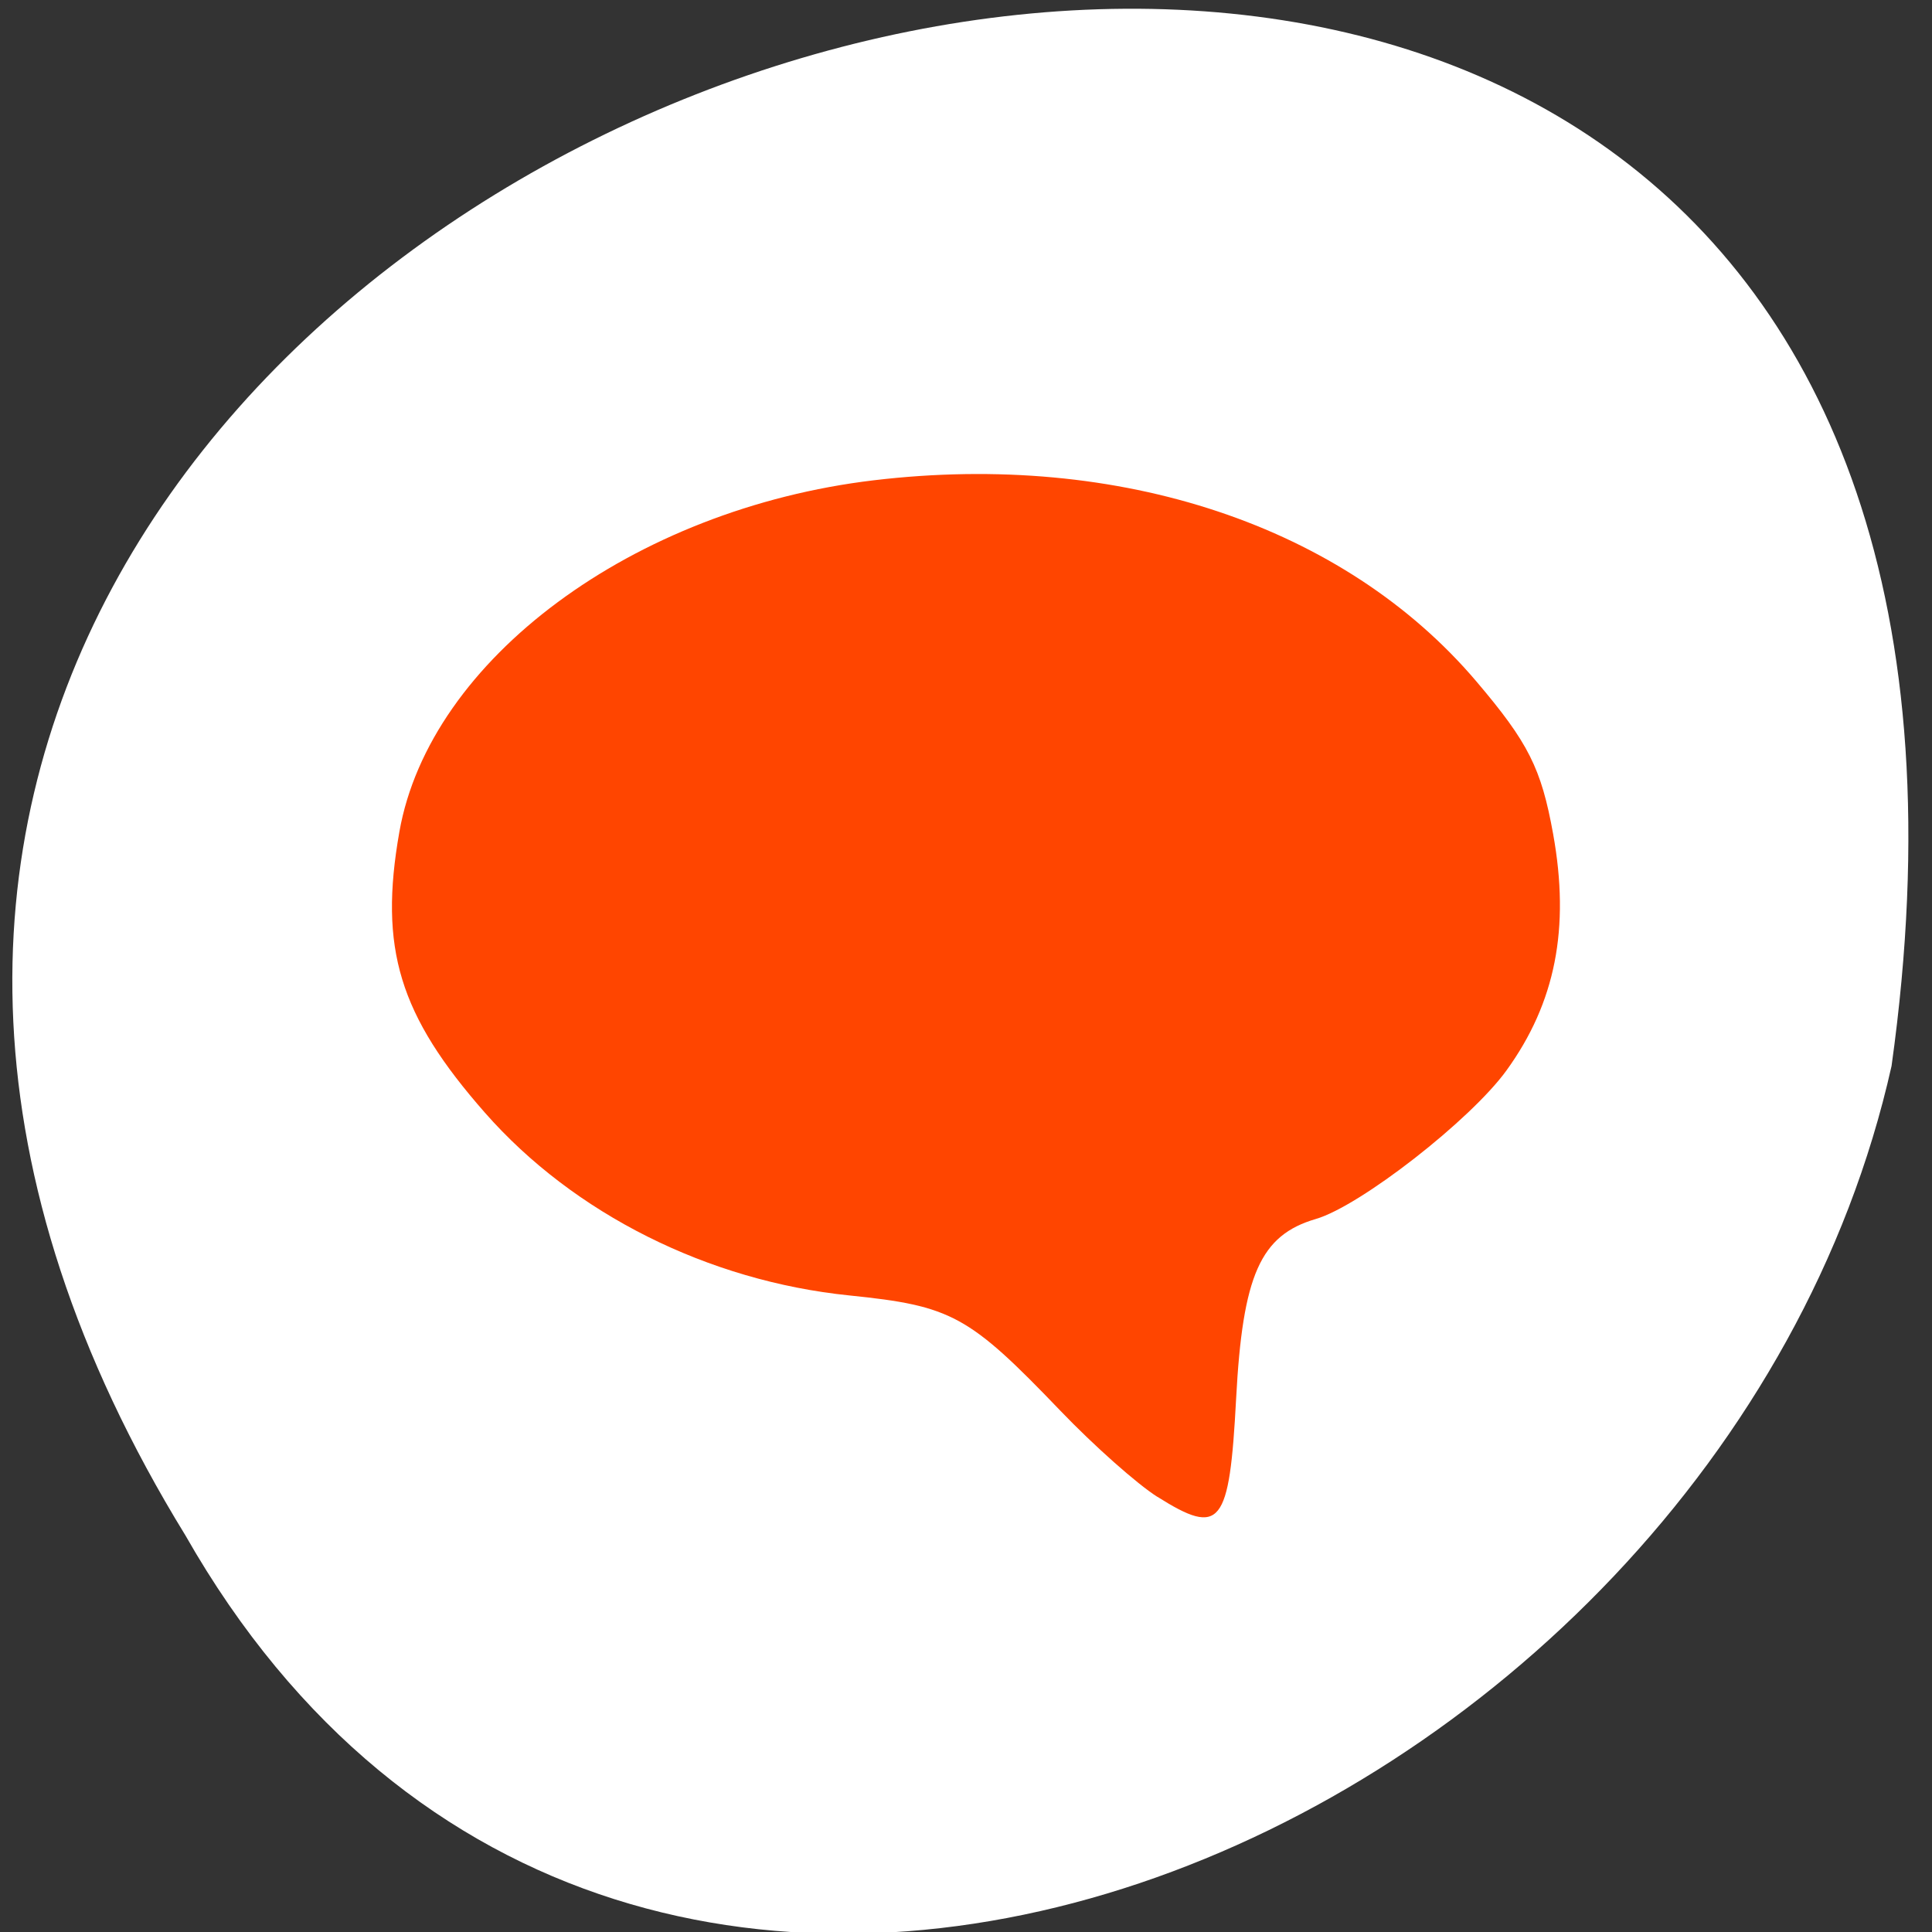 <svg xmlns="http://www.w3.org/2000/svg" viewBox="0 0 256 256"><rect x="0" y="0" width="256" height="256" fill="#333333" stroke="none"/><g transform="matrix(0 -1 -1 0 1052.08 256.34)" style="color:#000"><g transform="matrix(0 1 -1 0 1052.48 796.48)" style="fill:#fff"><path d="M 231.03,999.59 C 349.22,807.13 -29.53,690.76 4.96,937.39 c 23.02,102.82 167.39,165.22 226.07,62.2 z"/><path d="m 125.84,850.43 c -0.138,0.002 -0.277,0.011 -0.414,0.024 -1.45,0.051 -2.843,0.714 -3.579,1.704 l -20.866,28.658 -20.891,28.658 c -0.755,1.048 -0.749,2.415 0.016,3.459 0.765,1.044 2.259,1.726 3.783,1.728 h 23.25 v 65.16 c 0,4.36 3.529,7.865 7.889,7.865 h 21.232 c 4.36,0 7.889,-3.504 7.889,-7.865 v -65.16 h 23.25 c 1.524,-10e-4 3.02,-0.683 3.783,-1.728 0.765,-1.044 0.771,-2.41 0.016,-3.459 l -20.891,-28.658 -20.866,-28.658 c -0.733,-1 -2.14,-1.679 -3.604,-1.729 z"/><path d="m 125.83,850.43 c -0.138,0.002 -0.279,0.014 -0.417,0.028 -1.45,0.051 -2.847,0.732 -3.584,1.722 l -20.864,28.642 -20.891,28.67 c -0.755,1.048 -0.737,2.401 0.028,3.445 0.765,1.044 2.254,1.721 3.778,1.722 h 23.25 v 65.17 c 0,4.36 3.53,7.862 7.89,7.862 h 10.862 v -137.27 c -0.018,-0.001 -0.037,10e-4 -0.055,0 z"/></g><path d="m 57.999 898.72 c 1.664 2.646 6.787 8.419 11.384 12.828 12.687 12.169 13.917 14.418 15.302 27.973 1.916 18.753 10.827 36.533 24.2 48.29 12.954 11.39 21.782 14.08 37.24 11.349 22.828 -4.03 42.779 -30.965 46.576 -62.873 3.883 -32.632 -6.02 -62.3 -26.636 -79.82 -8.125 -6.903 -11.523 -8.614 -20.23 -10.185 -12.498 -2.255 -22.372 -0.306 -31.342 6.187 -6.565 4.753 -17.96 19.378 -19.673 25.25 -2.146 7.357 -7.431 9.703 -23.809 10.568 -16.839 0.89 -18.282 2.046 -13.01 10.423 z" style="fill:#ff4500"/></g></svg>